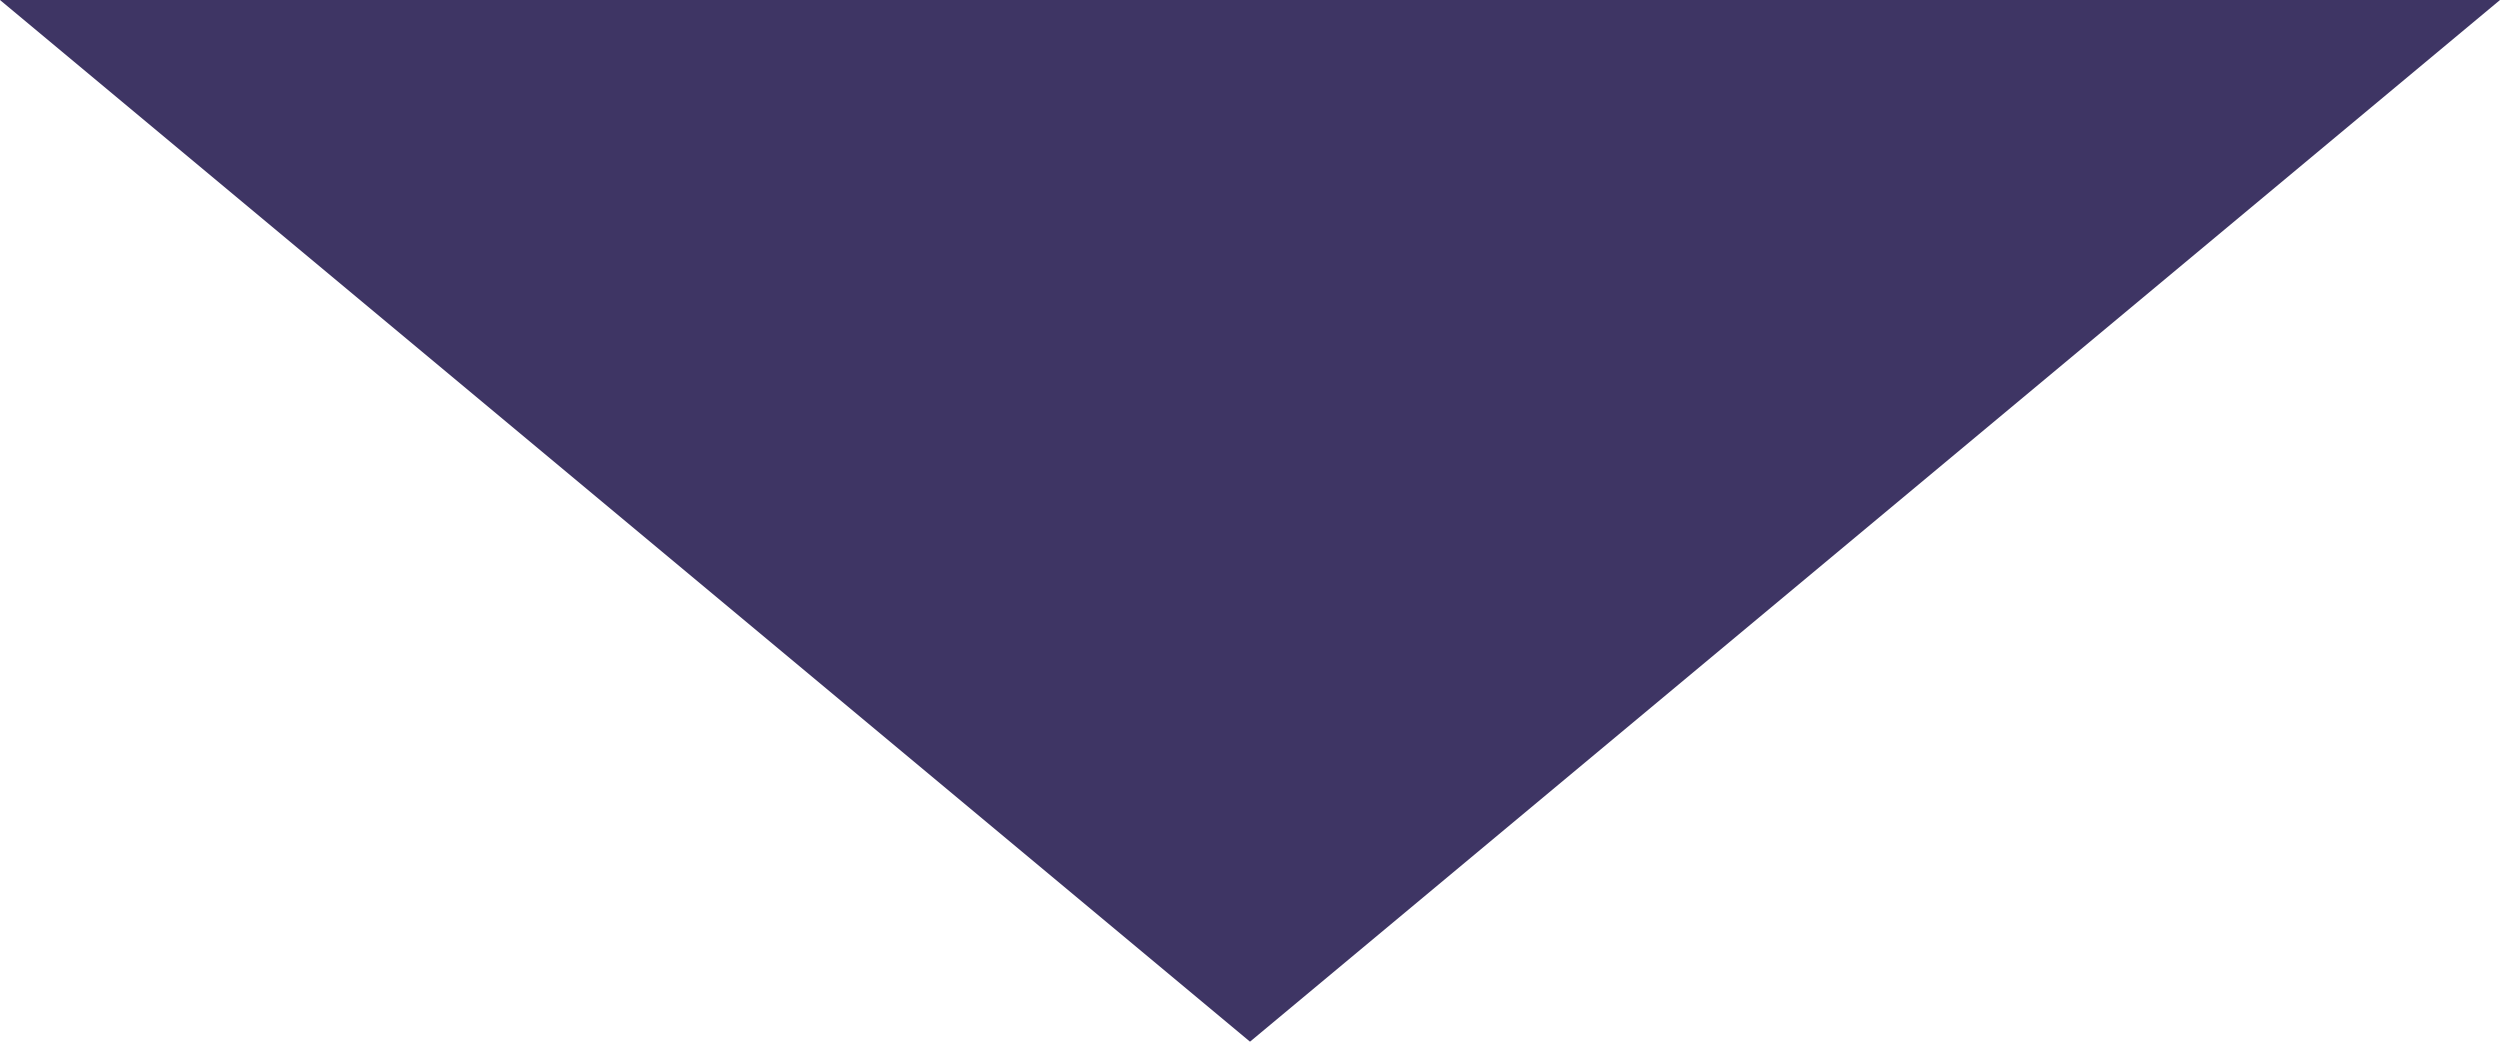 <?xml version="1.0" encoding="UTF-8"?>
<svg width="12px" height="5px" viewBox="0 0 12 5" version="1.1" xmlns="http://www.w3.org/2000/svg" xmlns:xlink="http://www.w3.org/1999/xlink">
    <!-- Generator: Sketch 58 (84663) - https://sketch.com -->
    <title>Triangle Copy</title>
    <desc>Created with Sketch.</desc>
    <g id="Desktop" stroke="none" stroke-width="1" fill="none" fill-rule="evenodd">
        <g id="My-Learning-Plan" transform="translate(-256, -254)" fill="#3E3564" fill-rule="nonzero">
            <polygon id="Triangle-Copy" transform="translate(262, 256.5) scale(1, -1) translate(-262, -256.5) " points="262 254 268 259 256 259"></polygon>
        </g>
    </g>
</svg>
